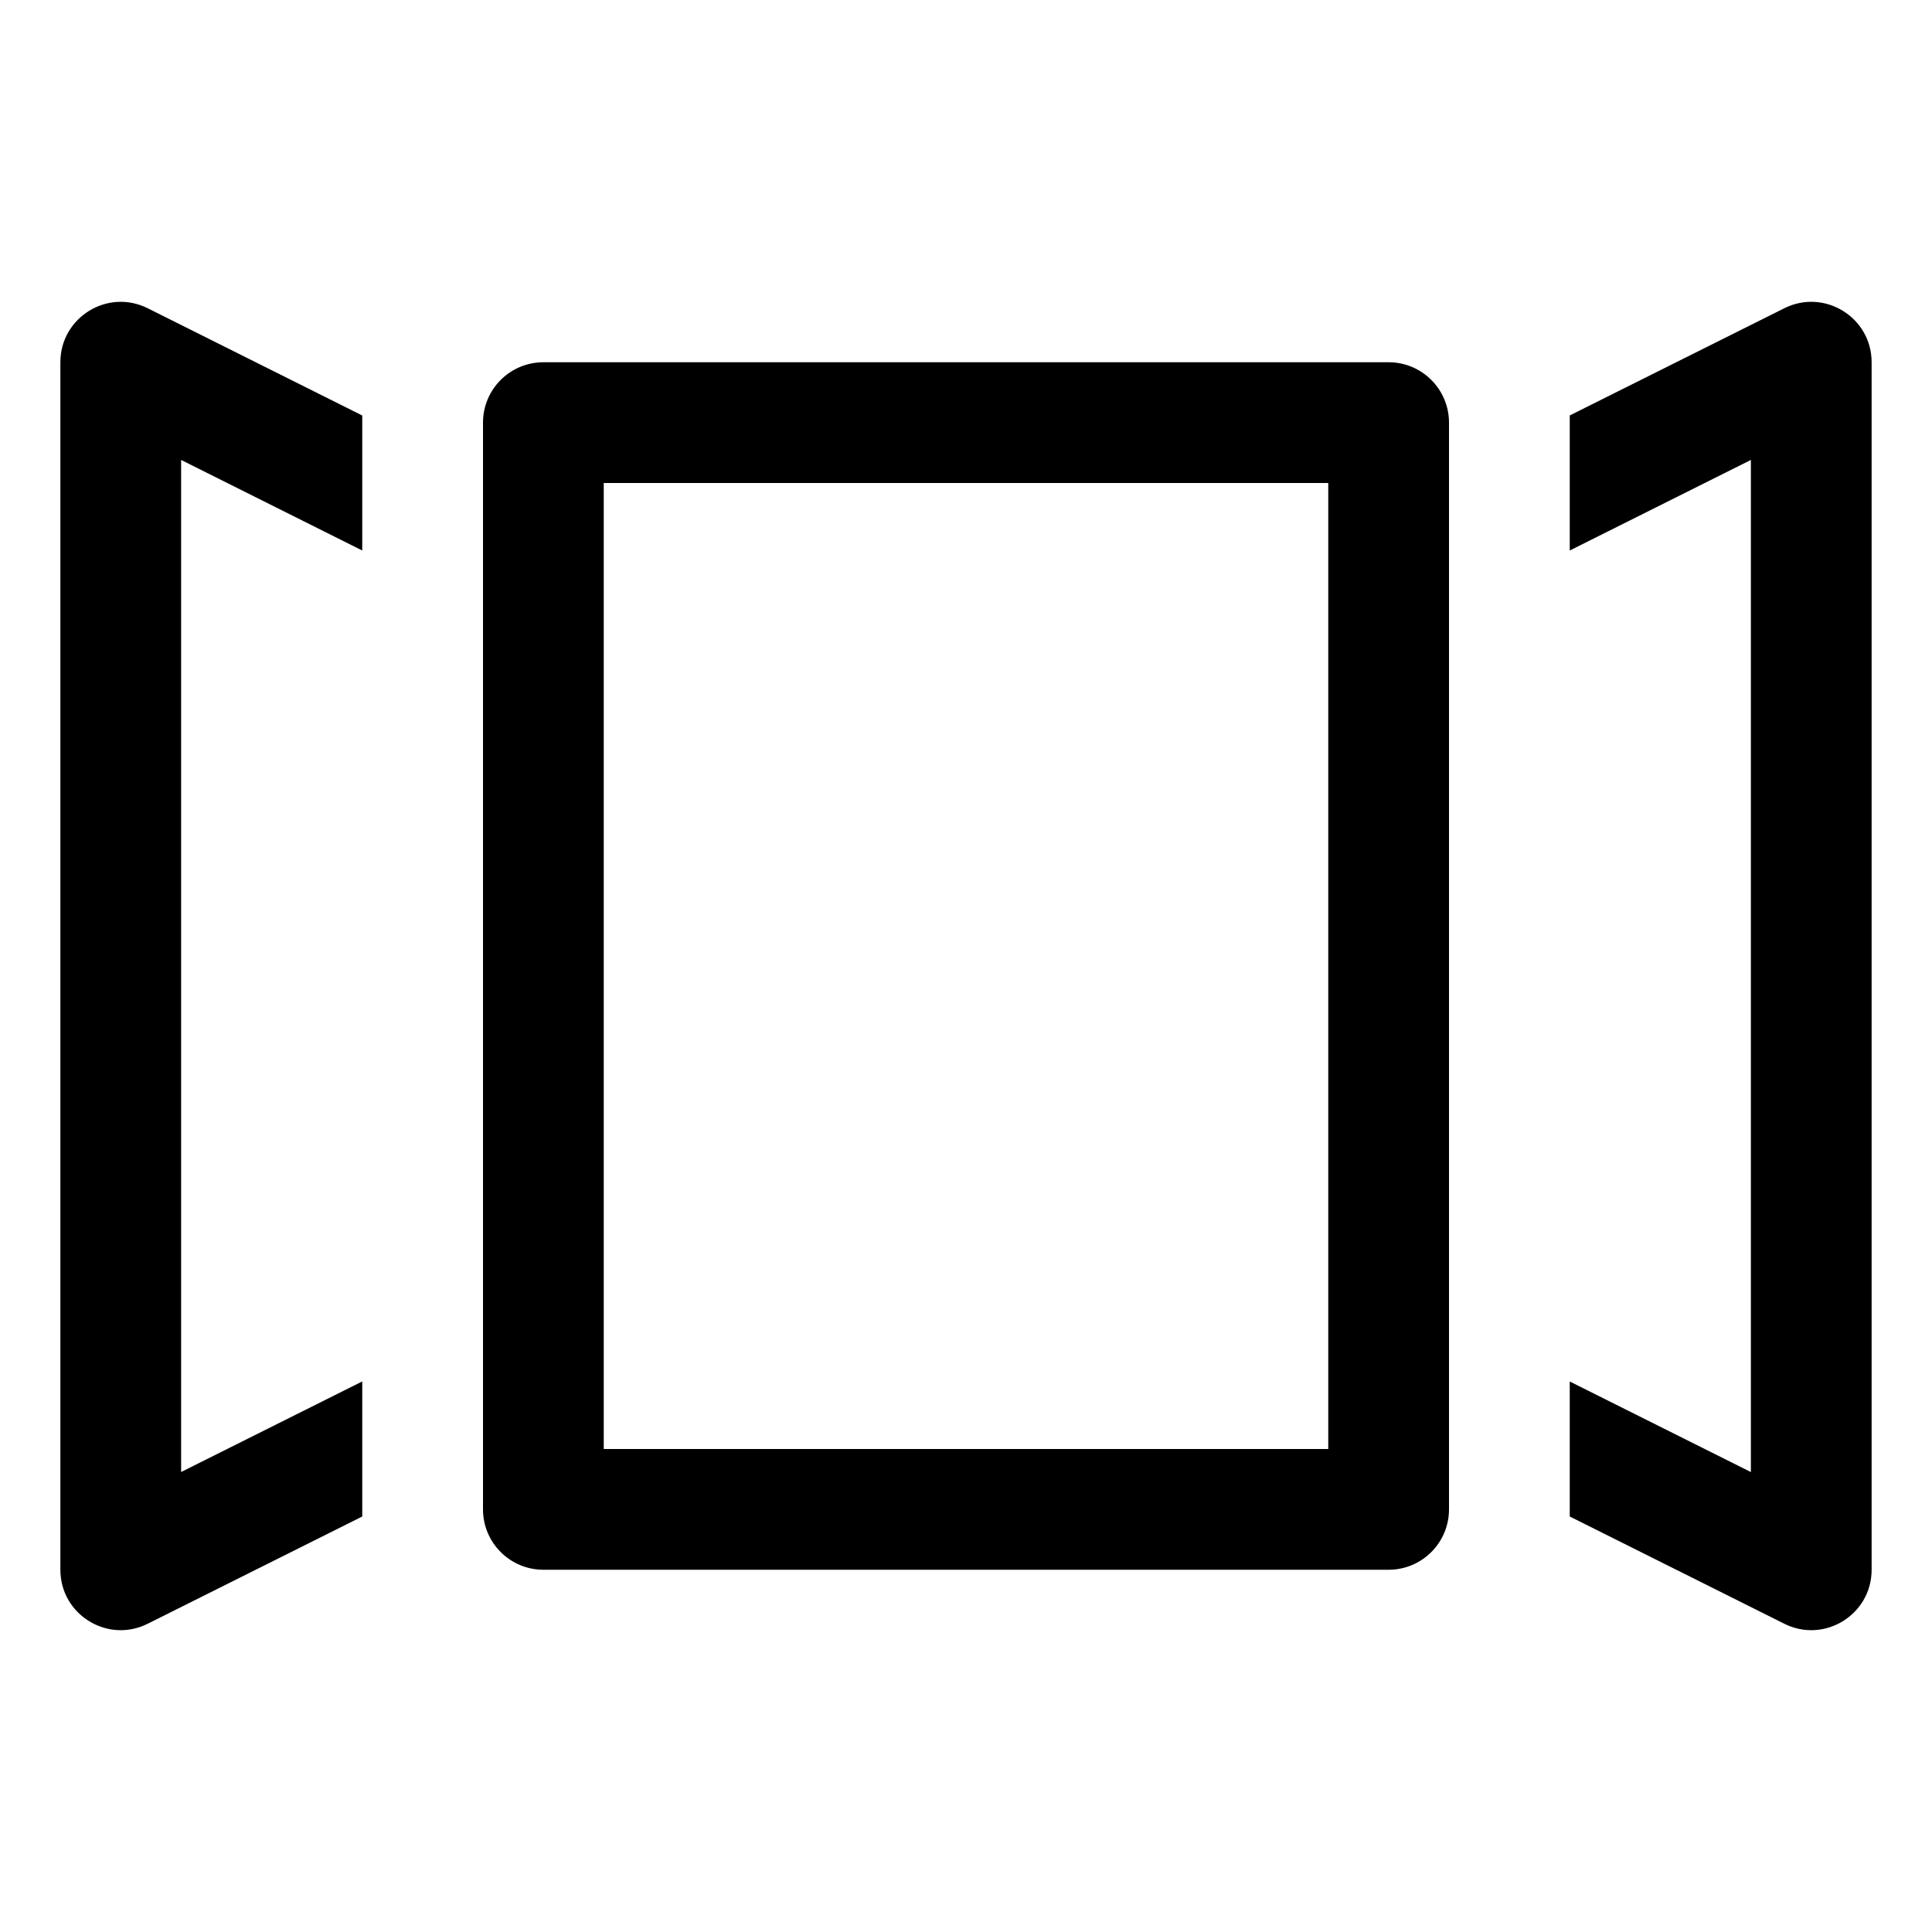 <svg xmlns="http://www.w3.org/2000/svg" width="32px" height="32px" viewBox="0 0 32 32" version="1.1">
    <title>linear-new-other-cover-flow-banner</title>
    <g id="linear-new-other-cover-flow-banner" stroke-width="1" fill-rule="evenodd">
        <path d="M31,6 L31,26 C31,26.743 30.218,27.227 29.553,26.894 L26,25.118 L26,22.882 L29,24.382 L29,7.618 L26,9.118 L26,6.881 L29.553,5.106 C30.218,4.773 31,5.257 31,6 Z M2.447,5.106 L6,6.882 L6,9.118 L3,7.618 L3,24.381 L6,22.881 L6,25.118 L2.447,26.894 C1.782,27.227 1,26.743 1,26 L1,6 C1,5.257 1.782,4.773 2.447,5.106 Z M24,25 C24,25.552 23.552,26 23,26 L9,26 C8.448,26 8,25.552 8,25 L8,7 C8,6.448 8.448,6 9,6 L23,6 C23.552,6 24,6.448 24,7 L24,25 Z M22,8 L10,8 L10,24 L22,24 L22,8 Z" id="&#24418;&#29366;" fill-rule="nonzero" />
    </g>
</svg>